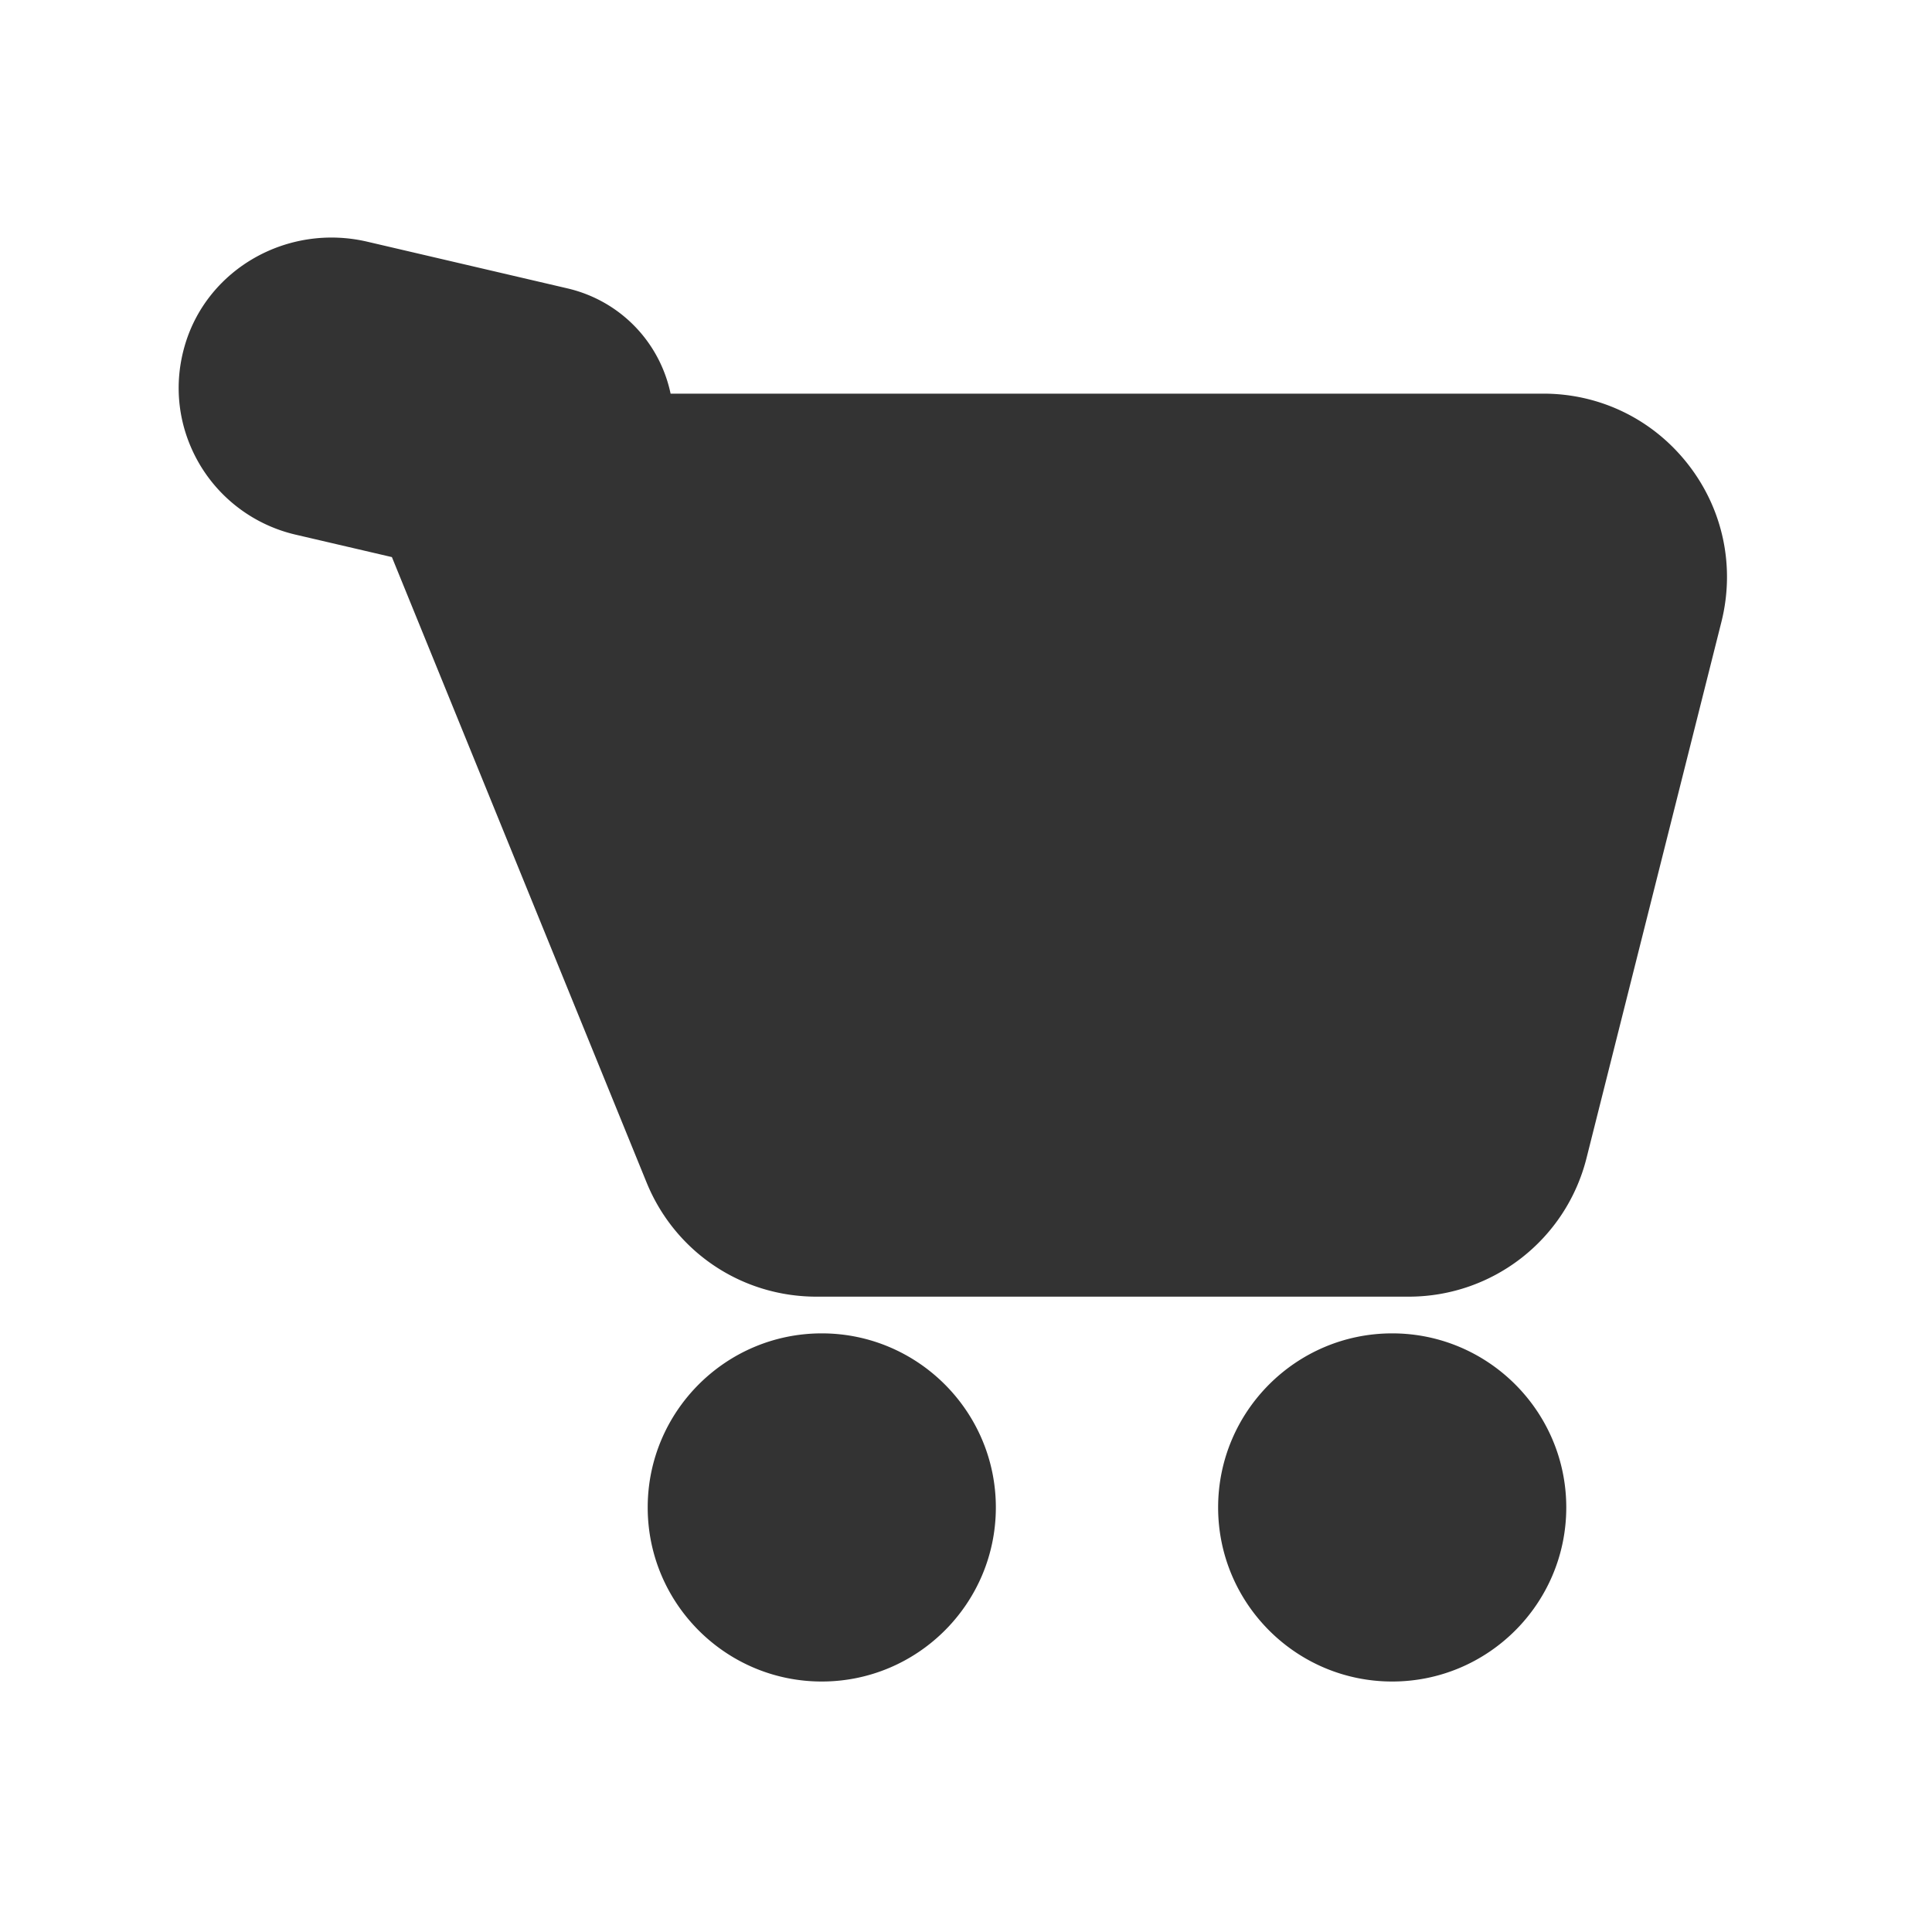<?xml version="1.0" standalone="no"?><!DOCTYPE svg PUBLIC "-//W3C//DTD SVG 1.1//EN" "http://www.w3.org/Graphics/SVG/1.1/DTD/svg11.dtd"><svg class="icon" width="200px" height="200.00px" viewBox="0 0 1024 1024" version="1.1" xmlns="http://www.w3.org/2000/svg"><path fill="#333333" d="M894.72 246.118c-18.586-23.808-46.541-37.478-76.698-37.478H355.43c-5.837-27.648-26.982-49.357-54.733-55.808l-106.035-24.73c-41.933-9.779-84.275 14.029-96.461 54.17-6.502 21.453-3.891 43.878 7.27 63.232a80.179 80.179 0 0 0 51.046 37.837l51.2 11.93 134.963 331.418c15.002 36.813 50.33 60.57 90.112 60.57h313.805c44.646 0 83.456-30.259 94.31-73.523l71.475-284.109c7.322-29.235 0.922-59.699-17.664-83.507zM435.558 706.714c-50.893 0-92.262 41.37-92.262 92.262s41.37 92.262 92.262 92.262 92.262-41.37 92.262-92.262-41.421-92.262-92.262-92.262zM737.894 706.714c-50.893 0-92.262 41.37-92.262 92.262s41.37 92.262 92.262 92.262 92.262-41.37 92.262-92.262-41.421-92.262-92.262-92.262z"  /></svg>